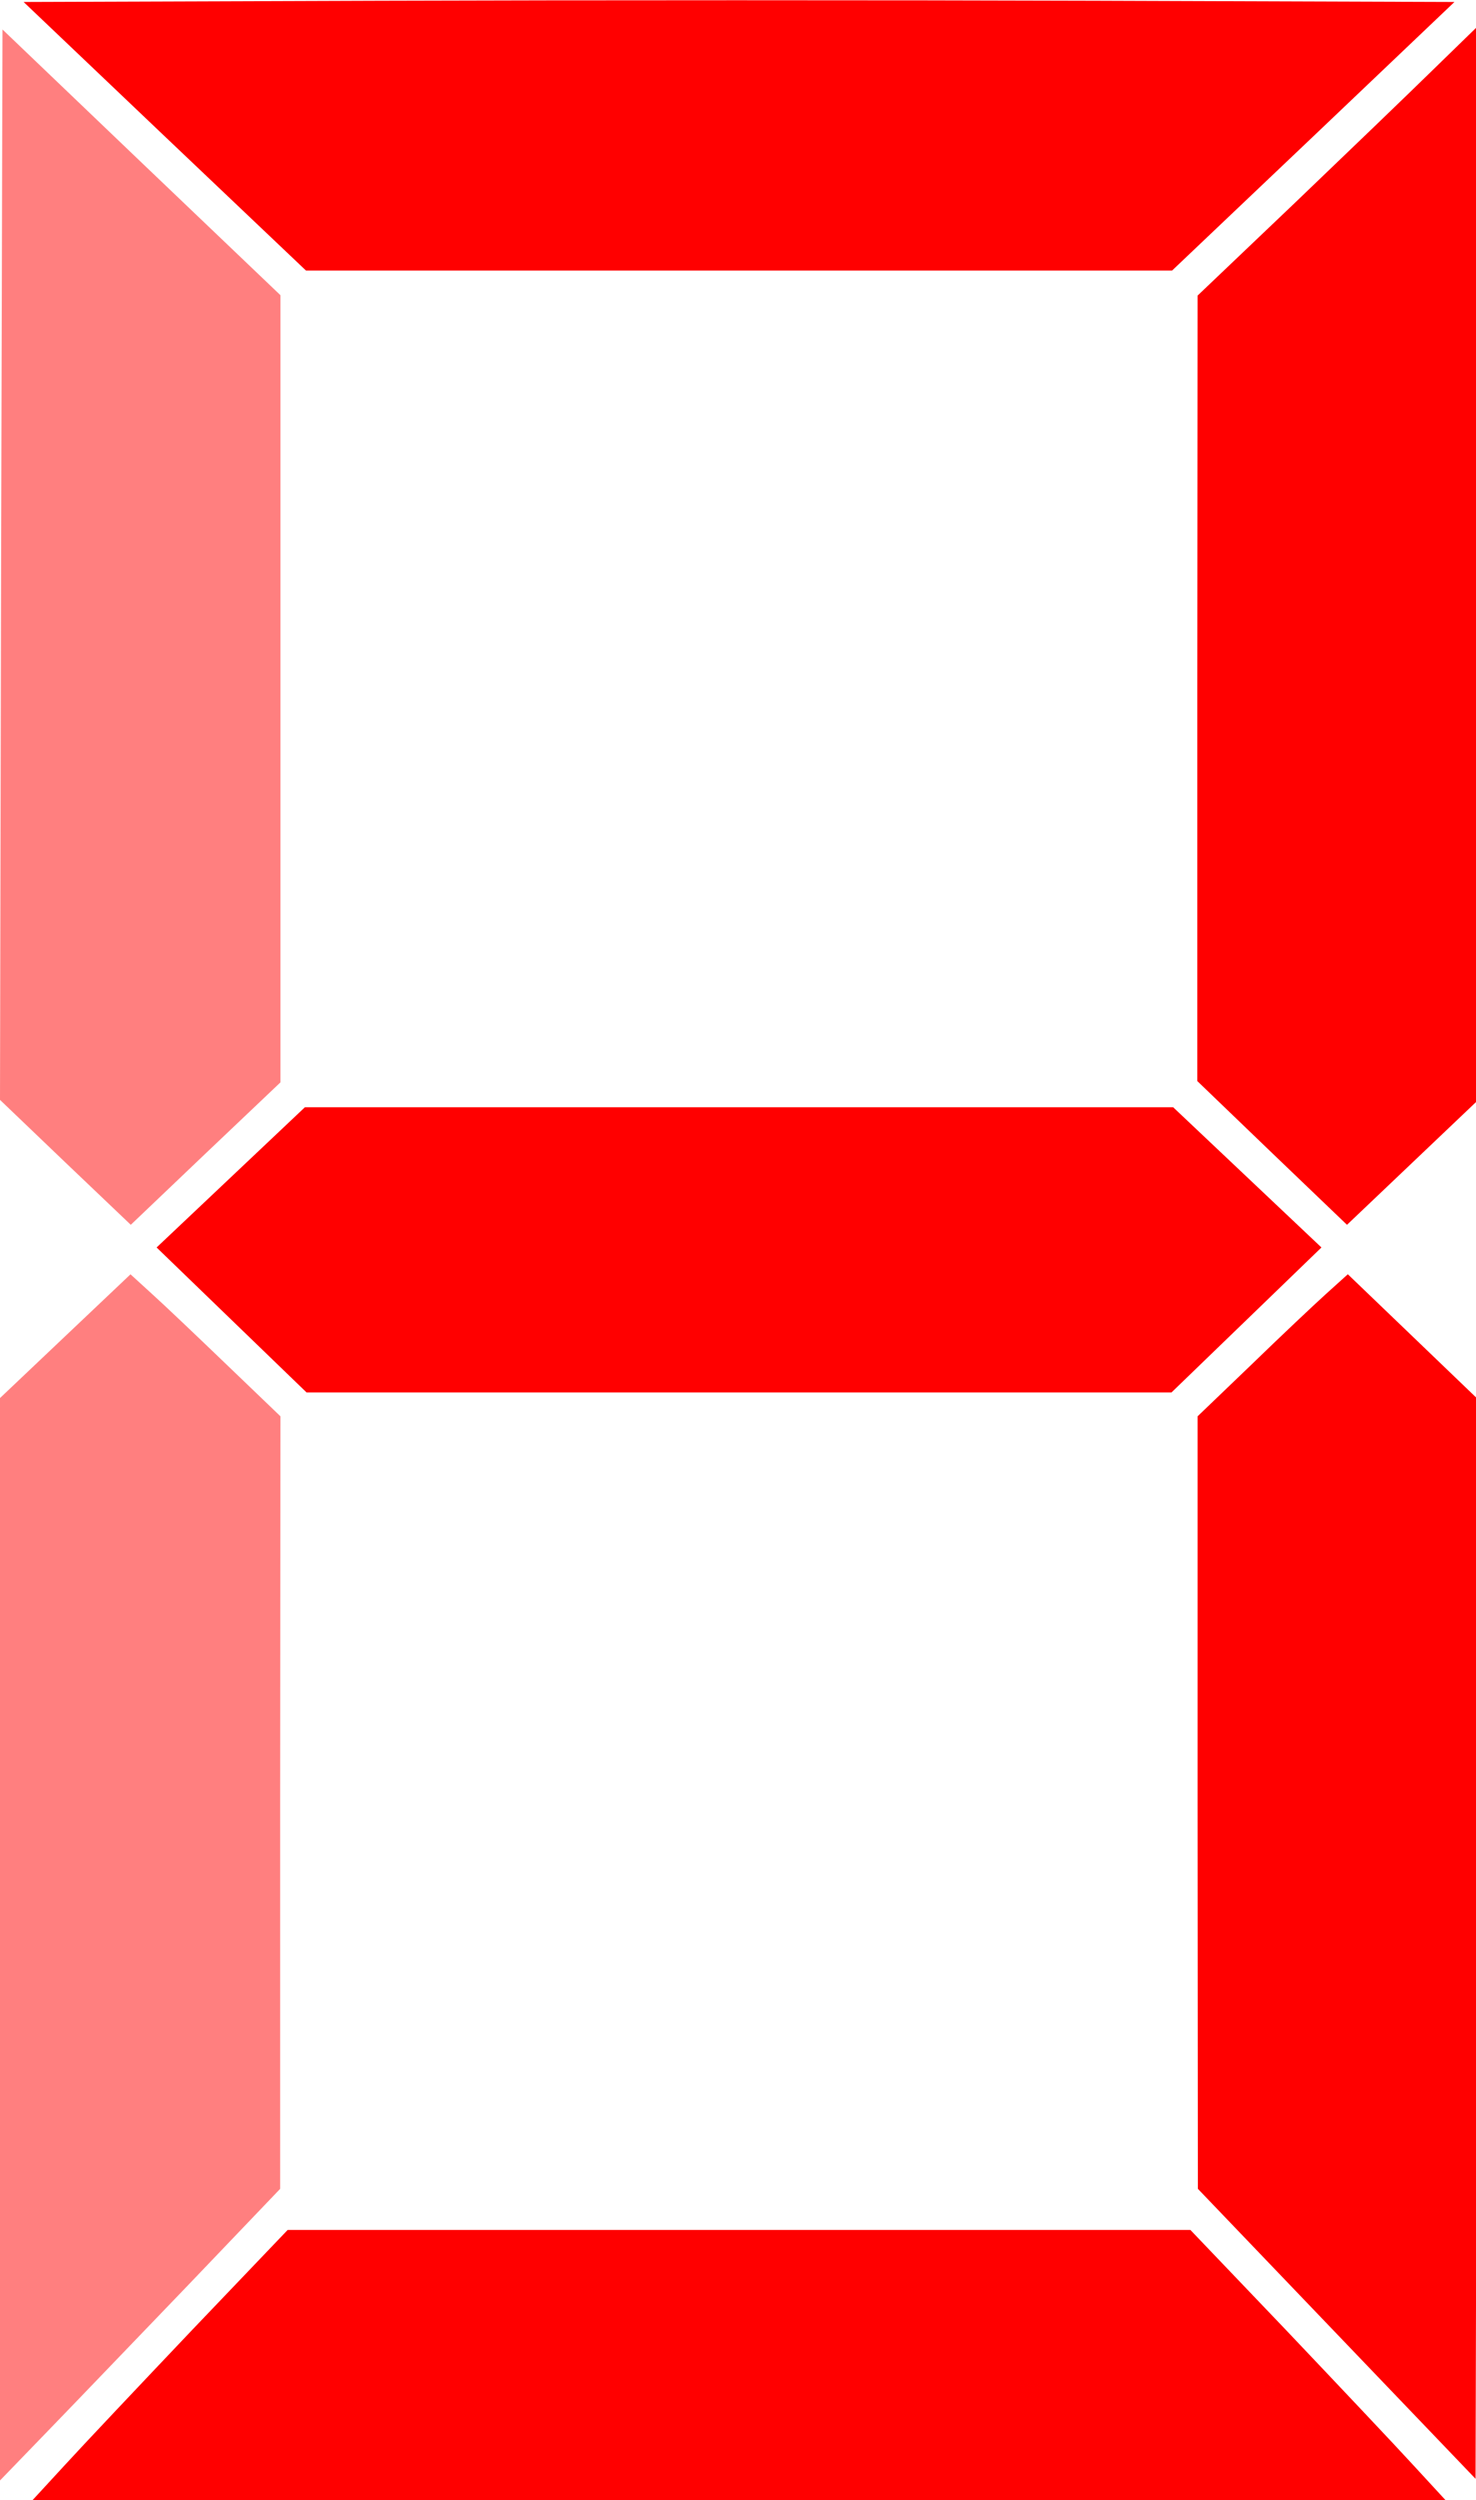 <?xml version="1.0" encoding="UTF-8" standalone="no"?>
<!DOCTYPE svg PUBLIC "-//W3C//DTD SVG 1.1//EN" "http://www.w3.org/Graphics/SVG/1.1/DTD/svg11.dtd">
<!-- Created with Vectornator (http://vectornator.io/) -->
<svg height="100%" stroke-miterlimit="10" style="fill-rule:nonzero;clip-rule:evenodd;stroke-linecap:round;stroke-linejoin:round;" version="1.1" viewBox="0 0 53.156 90.011" width="100%" xml:space="preserve" xmlns="http://www.w3.org/2000/svg" xmlns:vectornator="http://vectornator.io" xmlns:xlink="http://www.w3.org/1999/xlink">
<defs/>
<clipPath id="ArtboardFrame">
<rect height="90.011" width="53.156" x="0" y="0"/>
</clipPath>
<g clip-path="url(#ArtboardFrame)" id="Layer-1" vectornator:layerName="Layer 1">
<path d="M2.34 88.741C2.98 88.041 5.05 85.851 6.93 83.871L10.36 80.281L42.87 80.281L46.3 83.871C48.18 85.851 50.25 88.041 50.89 88.741L52.06 90.011L1.17 90.011L2.34 88.741Z" fill="#ff0000" fill-rule="nonzero" opacity="1" stroke="none" vectornator:layerName="path"/>
<path d="M2.84217e-14 69.811L2.84217e-14 50.332L2.35 48.104L4.7 45.877L5.47 46.58C5.9 46.967 7.11 48.118 8.17 49.137L10.1 50.989L10.09 64.891L10.09 78.801L6.82 82.221C5.01 84.101 2.74 86.471 1.77 87.471L0 89.301C0 89.301 0 69.811 2.84217e-14 69.811Z" fill="#ff0000" fill-rule="nonzero" opacity="0.5" stroke="none" vectornator:layerName="path 1"/>
<path d="M48.14 84.021L43.14 78.801L43.13 64.891L43.13 50.989L45.06 49.137C46.11 48.118 47.33 46.967 47.76 46.579L48.54 45.875L50.89 48.131L53.24 50.388L53.19 69.811L53.14 89.241L48.14 84.021Z" fill="#ff0000" fill-rule="nonzero" opacity="1" stroke="none" vectornator:layerName="path 2"/>
<path d="M8.34 47.521L5.64 44.911L8.31 42.387L10.98 39.863L42.25 39.863L44.92 42.387L47.59 44.911L44.89 47.521L42.19 50.13L11.04 50.13L8.34 47.521Z" fill="#ff0000" fill-rule="nonzero" opacity="1" stroke="none" vectornator:layerName="path 3"/>
<path d="M2.35 41.846L2.84217e-14 39.597L0.04 20.329L0.09 1.062L5.09 5.845L10.1 10.628L10.1 38.967L7.4 41.531L4.71 44.095L2.35 41.846Z" fill="#ff0000" fill-rule="nonzero" opacity="0.5" stroke="none" vectornator:layerName="path 4"/>
<path d="M45.81 41.508L43.12 38.921L43.12 24.781L43.13 10.641L46.6 7.335C48.5 5.517 50.77 3.333 51.64 2.481L53.23 0.933L53.23 39.606L50.87 41.851L48.51 44.095L45.81 41.508Z" fill="#ff0000" fill-rule="nonzero" opacity="1" stroke="none" vectornator:layerName="path 5"/>
<path d="M5.93 4.906L0.85 0.071L13.68 0.027C20.73 0.003 32.32 0.003 39.44 0.027L52.38 0.071L47.3 4.906L42.21 9.741L11.02 9.741L5.93 4.906Z" fill="#ff0000" fill-rule="nonzero" opacity="1" stroke="none" vectornator:layerName="path 6"/>
</g>
</svg>

